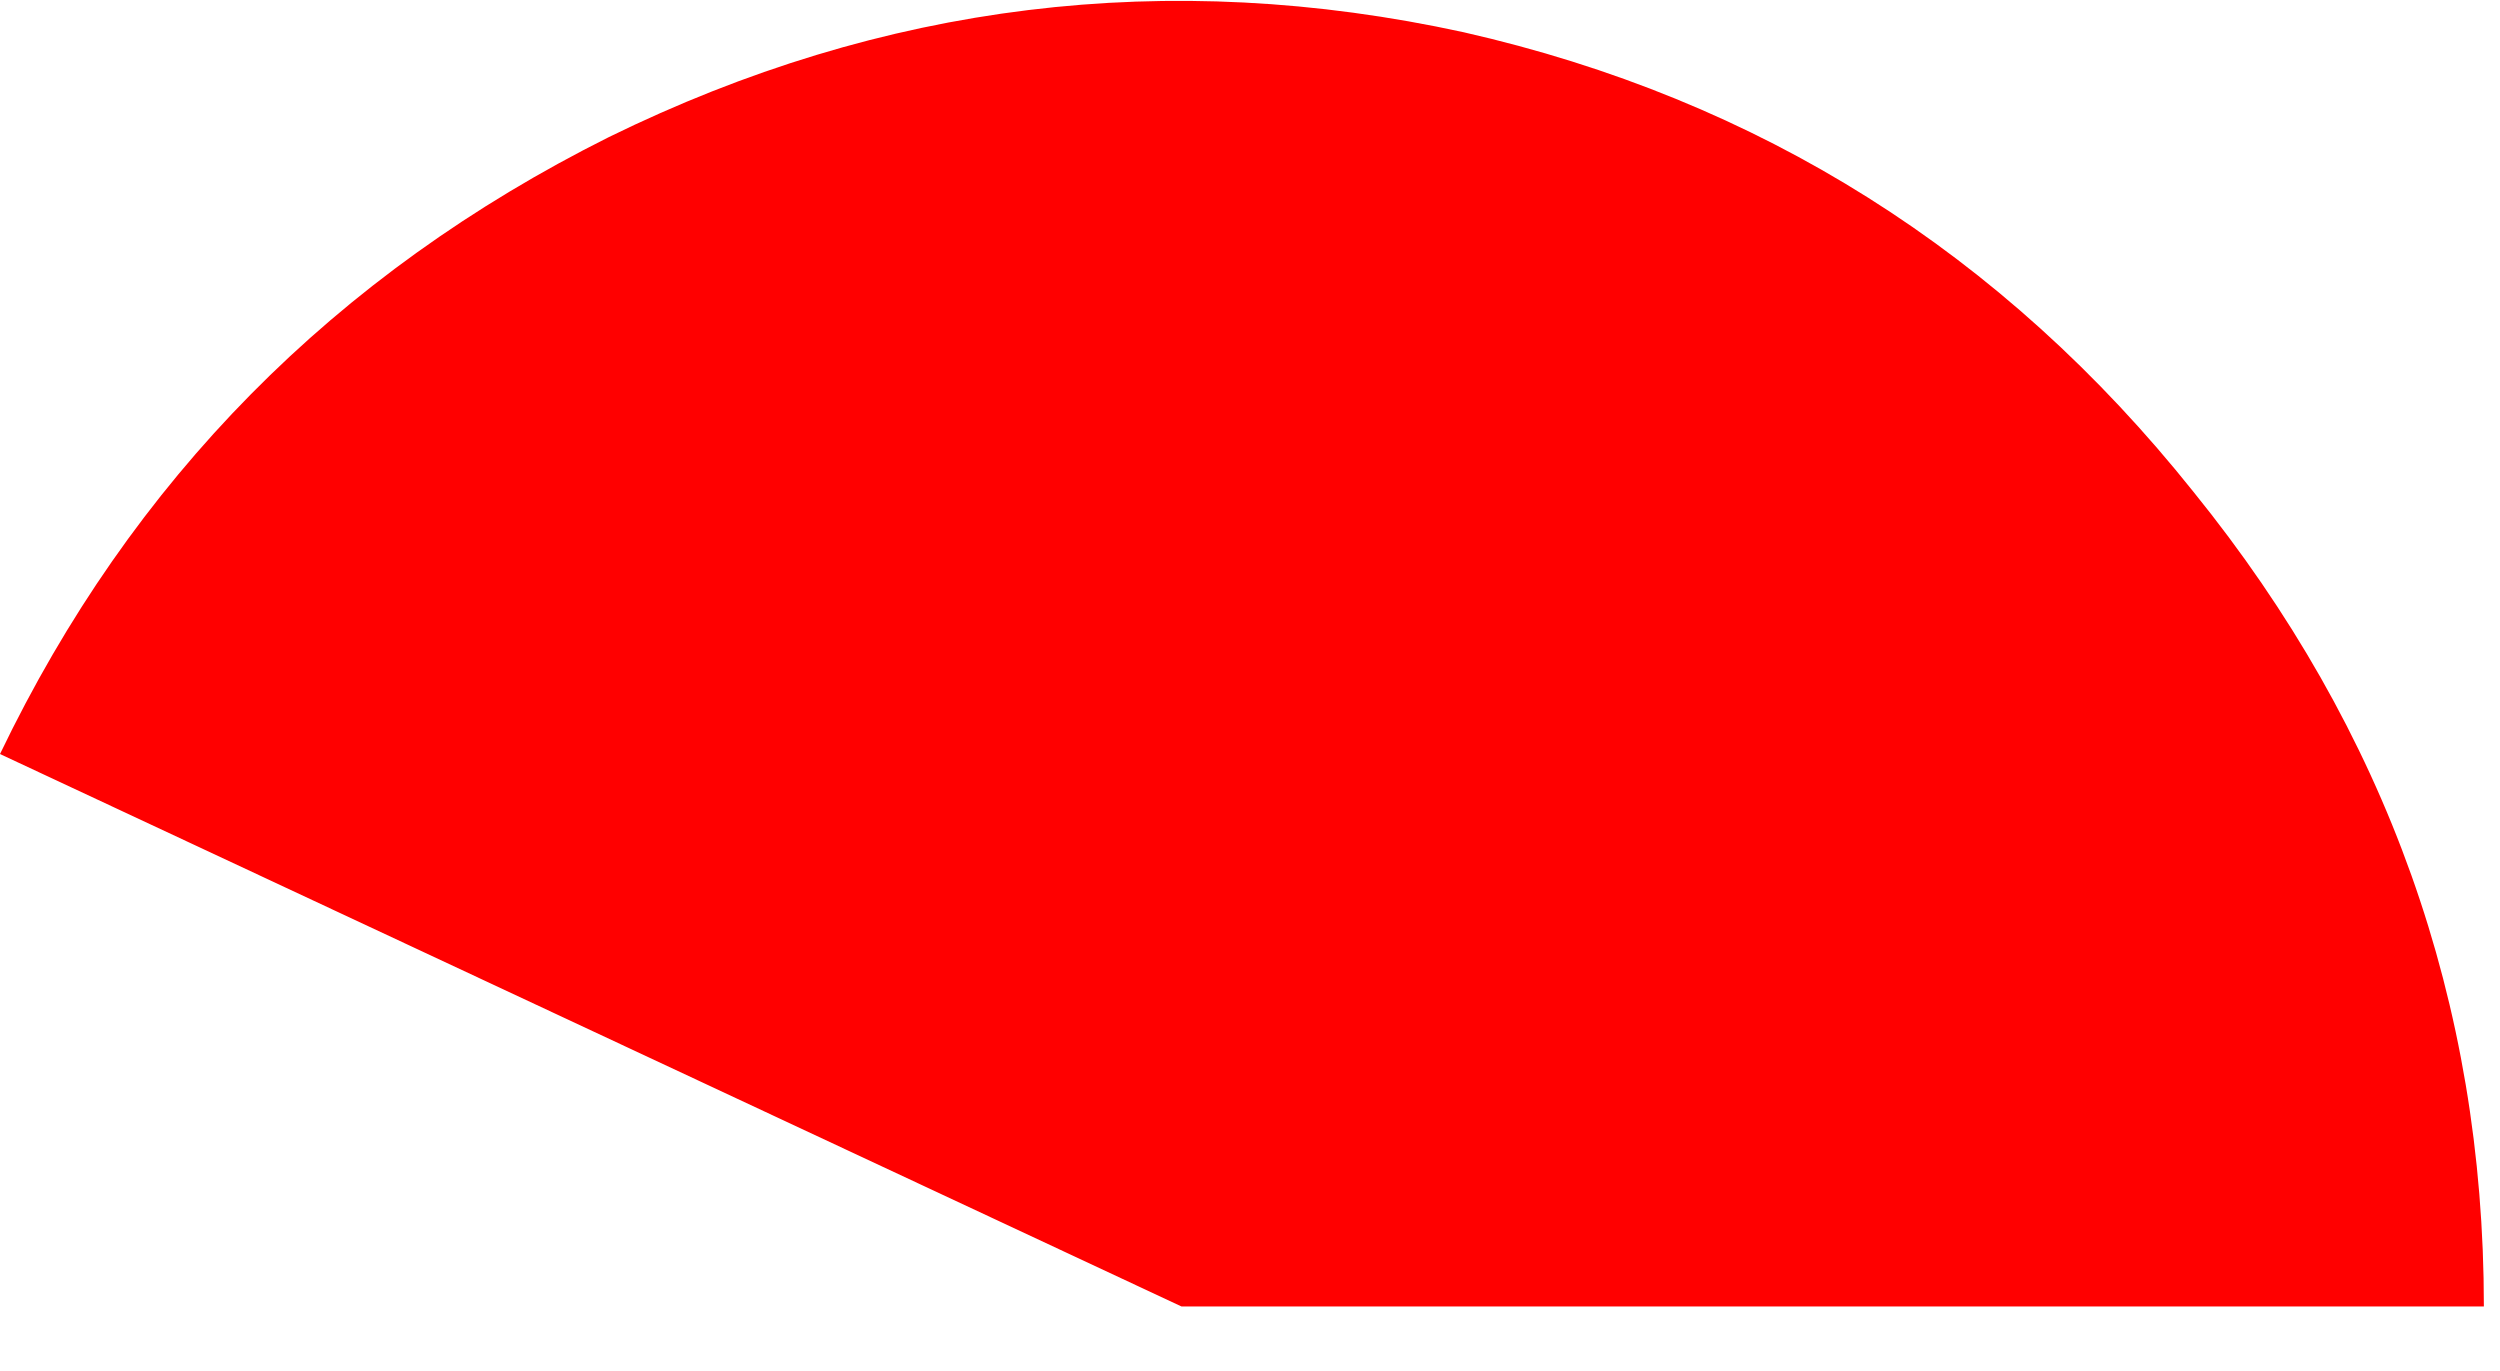 <?xml version="1.0" encoding="utf-8"?>
<svg version="1.1" id="Layer_1"
xmlns="http://www.w3.org/2000/svg"
xmlns:xlink="http://www.w3.org/1999/xlink"
width="31px" height="17px"
xml:space="preserve">
<g id="49" transform="matrix(1, 0, 0, 1, 7.4, 16.05)">
<path style="fill:#FF0000;fill-opacity:1" d="M19.8,-9.95Q23.4 -5.5 23.4 0.15L7.25 0.15L-7.4 -6.7Q-4.95 -11.8 0.15 -14.35Q5.25 -16.85 10.75 -15.65Q16.25 -14.4 19.8 -9.95" />
</g>
</svg>
